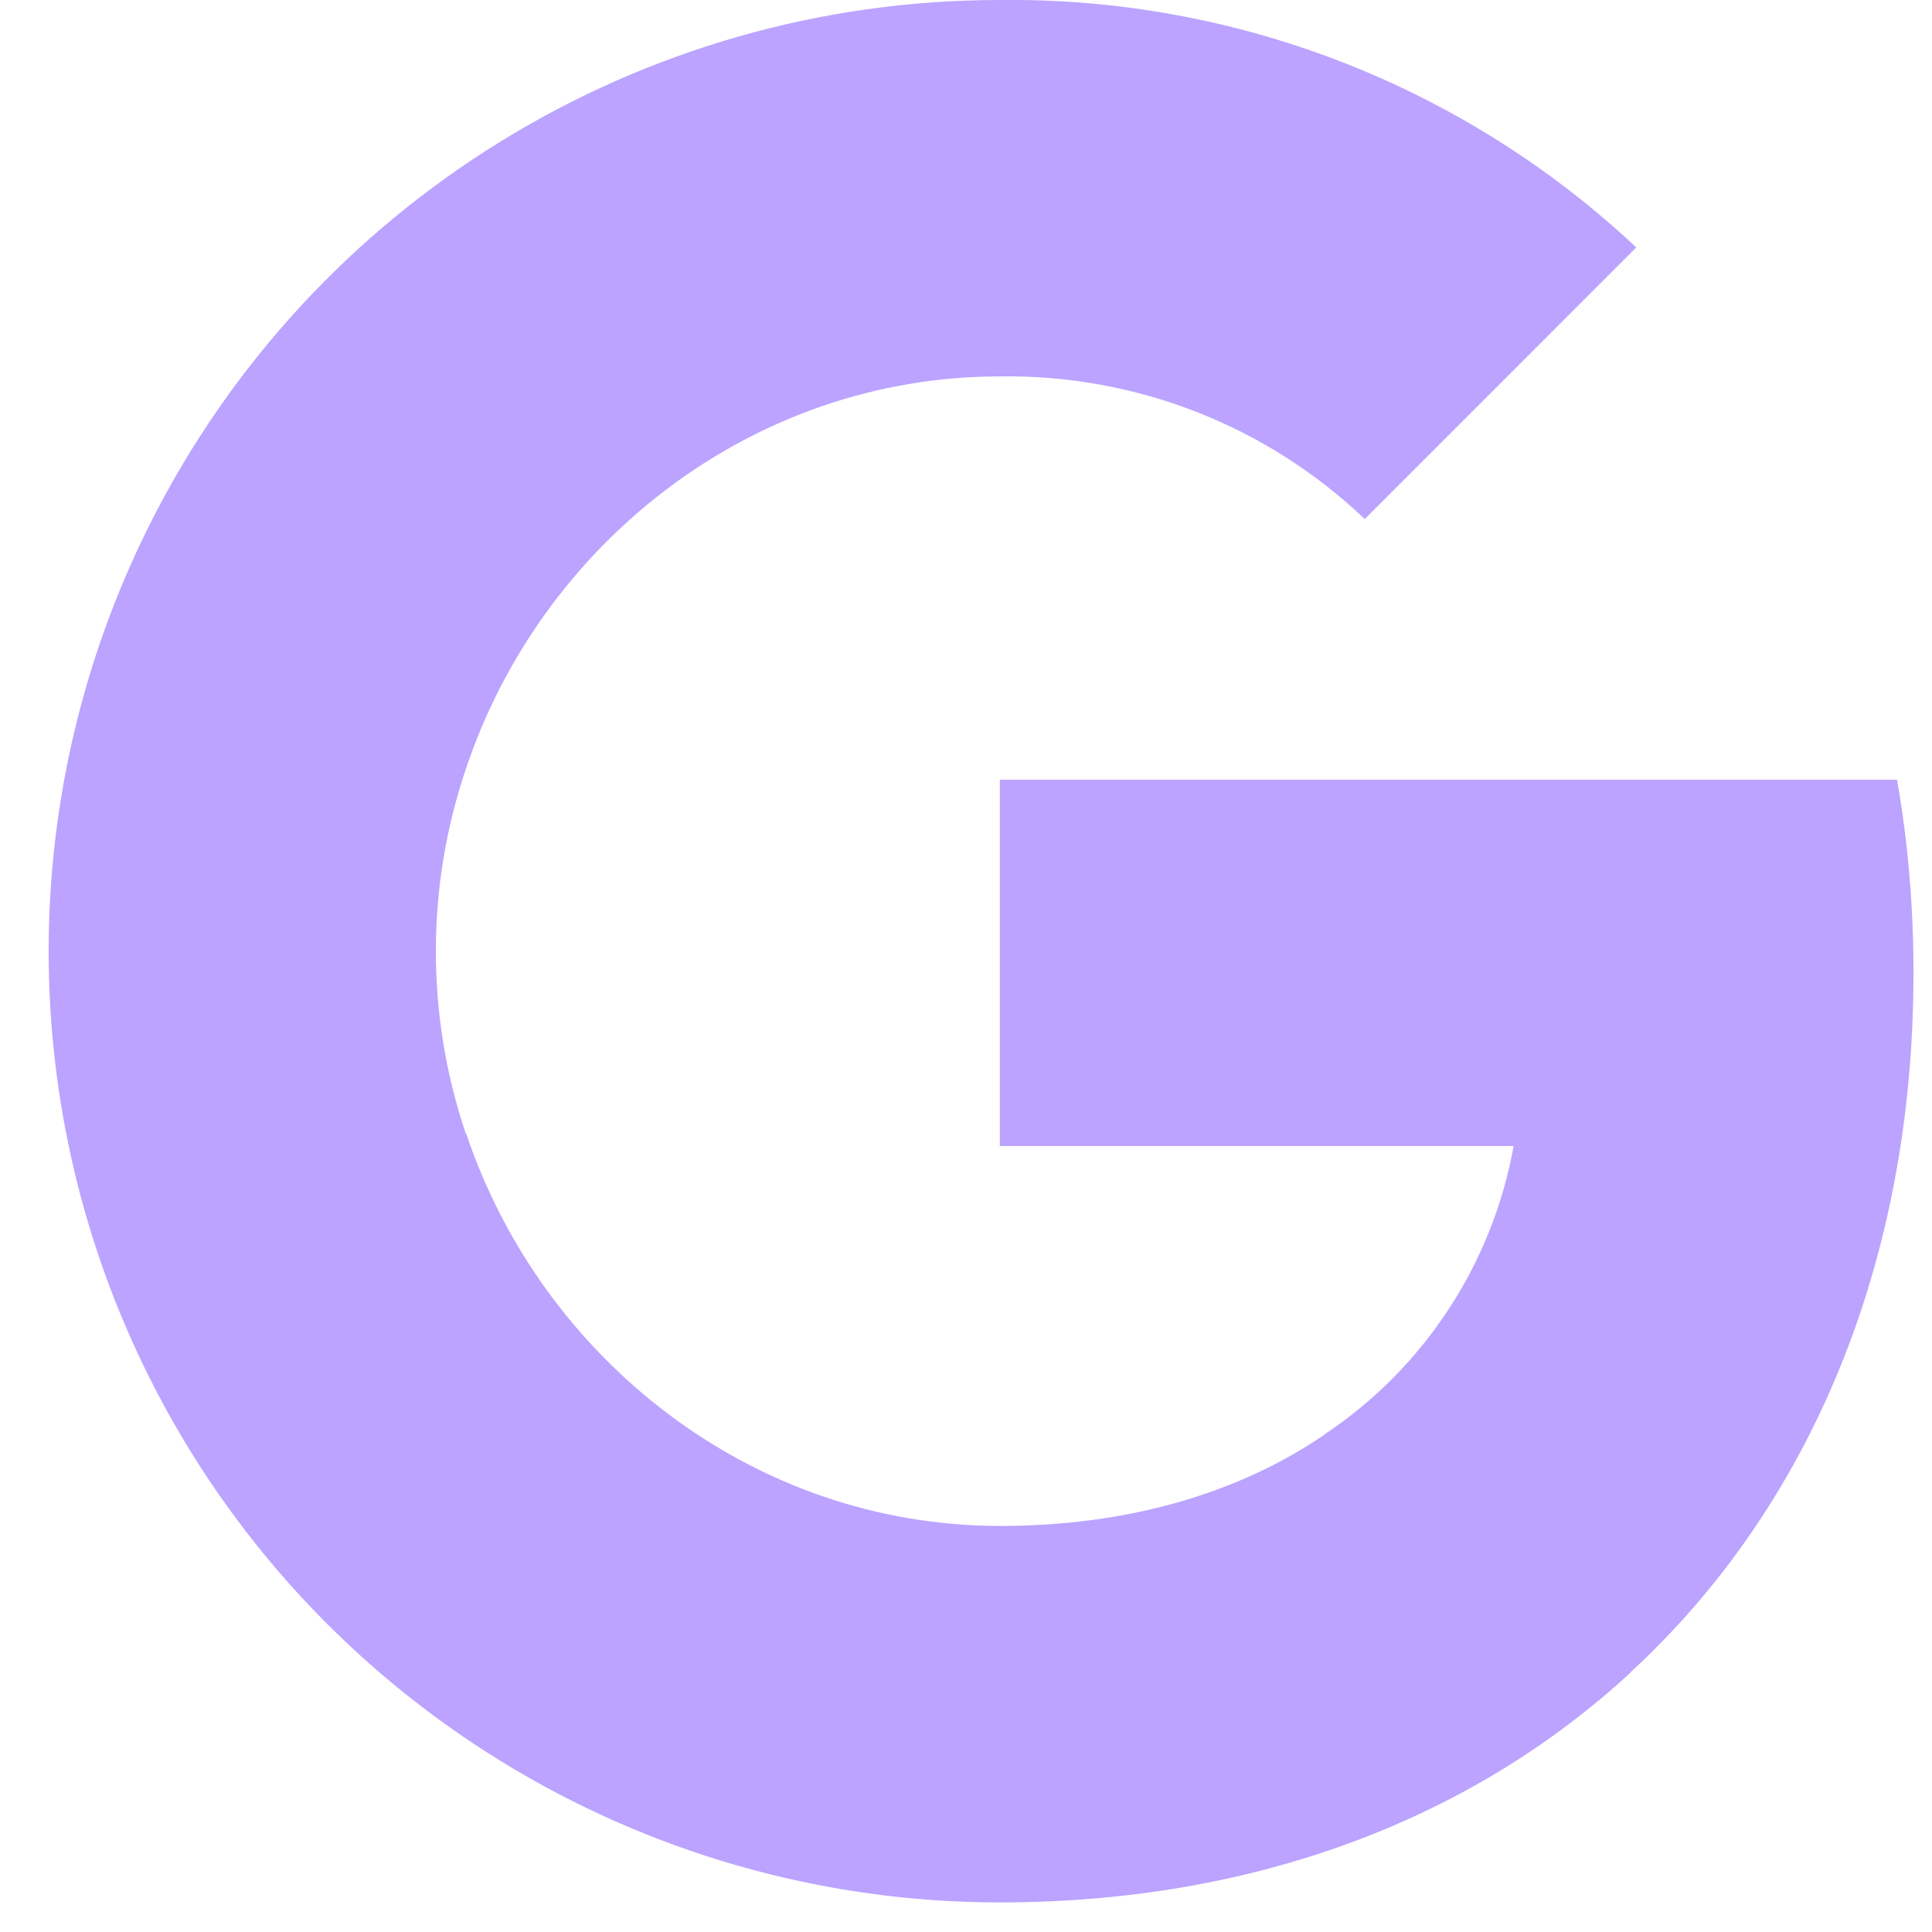 <svg width="29" height="29" viewBox="0 0 29 29" fill="none" xmlns="http://www.w3.org/2000/svg">
<path fill-rule="evenodd" clip-rule="evenodd" d="M20.485 7.791C19.011 6.385 17.043 5.619 15.008 5.65C11.283 5.65 8.119 8.163 6.991 11.547C6.393 13.32 6.393 15.241 6.991 17.014H6.997C8.13 20.392 11.288 22.905 15.013 22.905C16.936 22.905 18.587 22.413 19.866 21.545V21.541C21.372 20.544 22.4 18.976 22.72 17.203H15.008V11.704H28.475C28.643 12.659 28.722 13.635 28.722 14.606C28.722 18.948 27.17 22.62 24.469 25.107L24.472 25.109C22.106 27.291 18.858 28.556 15.008 28.556C9.609 28.556 4.673 25.513 2.249 20.691C0.224 16.657 0.224 11.904 2.249 7.869C4.673 3.043 9.609 -1.43997e-05 15.008 -1.43997e-05C18.554 -0.042 21.98 1.291 24.561 3.714L20.485 7.791Z" fill="#BBA3FF"/>
</svg>
